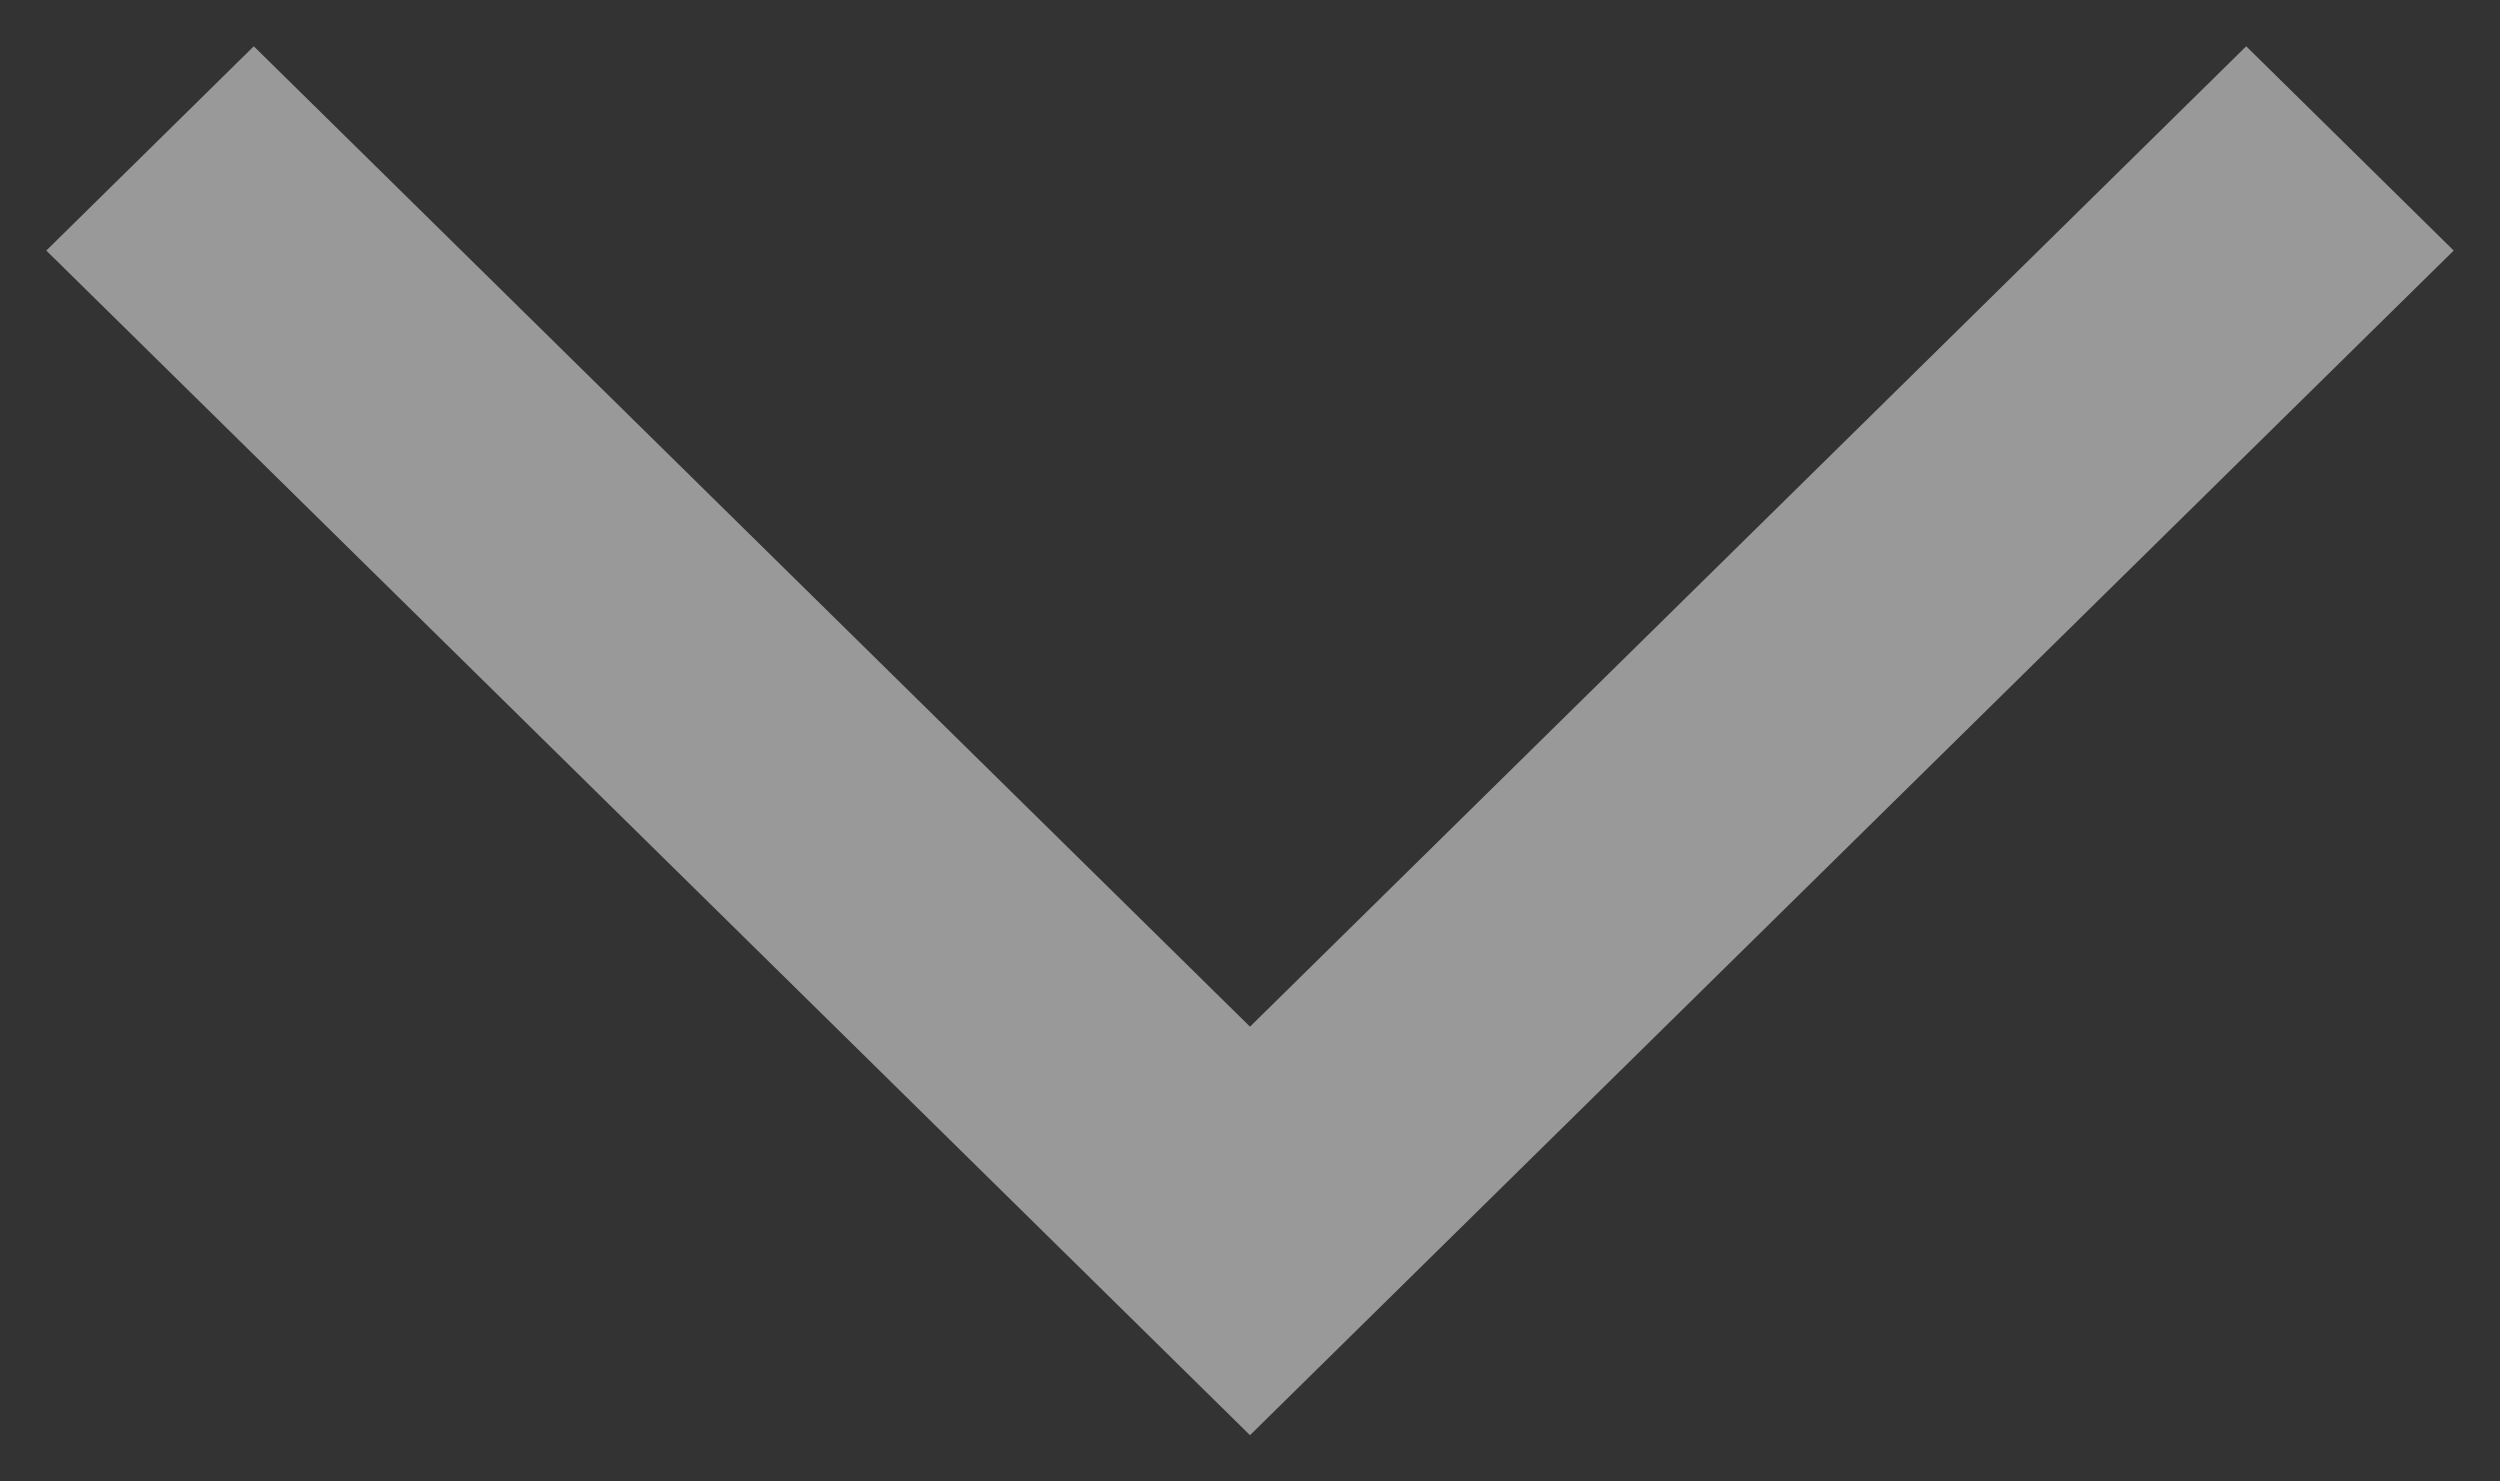 <?xml version="1.0" encoding="UTF-8" standalone="no"?>
<svg width="27px" height="16px" viewBox="0 0 27 16" version="1.1" xmlns="http://www.w3.org/2000/svg" xmlns:xlink="http://www.w3.org/1999/xlink">
    <rect x="0" y="0" width="27" height="16" fill="#333333" stroke="none"/>
    <defs></defs>
    <g id="Example-Pages" stroke="none" stroke-width="1" fill="none" fill-rule="evenodd" opacity="0.5">
        <g id="DS2-Site-00c-Landing-Page" transform="translate(-573, -504)" fill="#FFFFFF">
            <g id="Hero-Section" transform="translate(0, 58)">
                <path d="M581.206,441 L594,454 L581.206,467 L579,464.759 L589.588,454 L579,443.241 L581.206,441 L581.206,441 Z" id="scroll-down" transform="translate(586.5, 454) scale(-1, 1) rotate(-270) translate(-586.5, -454) "></path>
            </g>
        </g>
    </g>
</svg>
